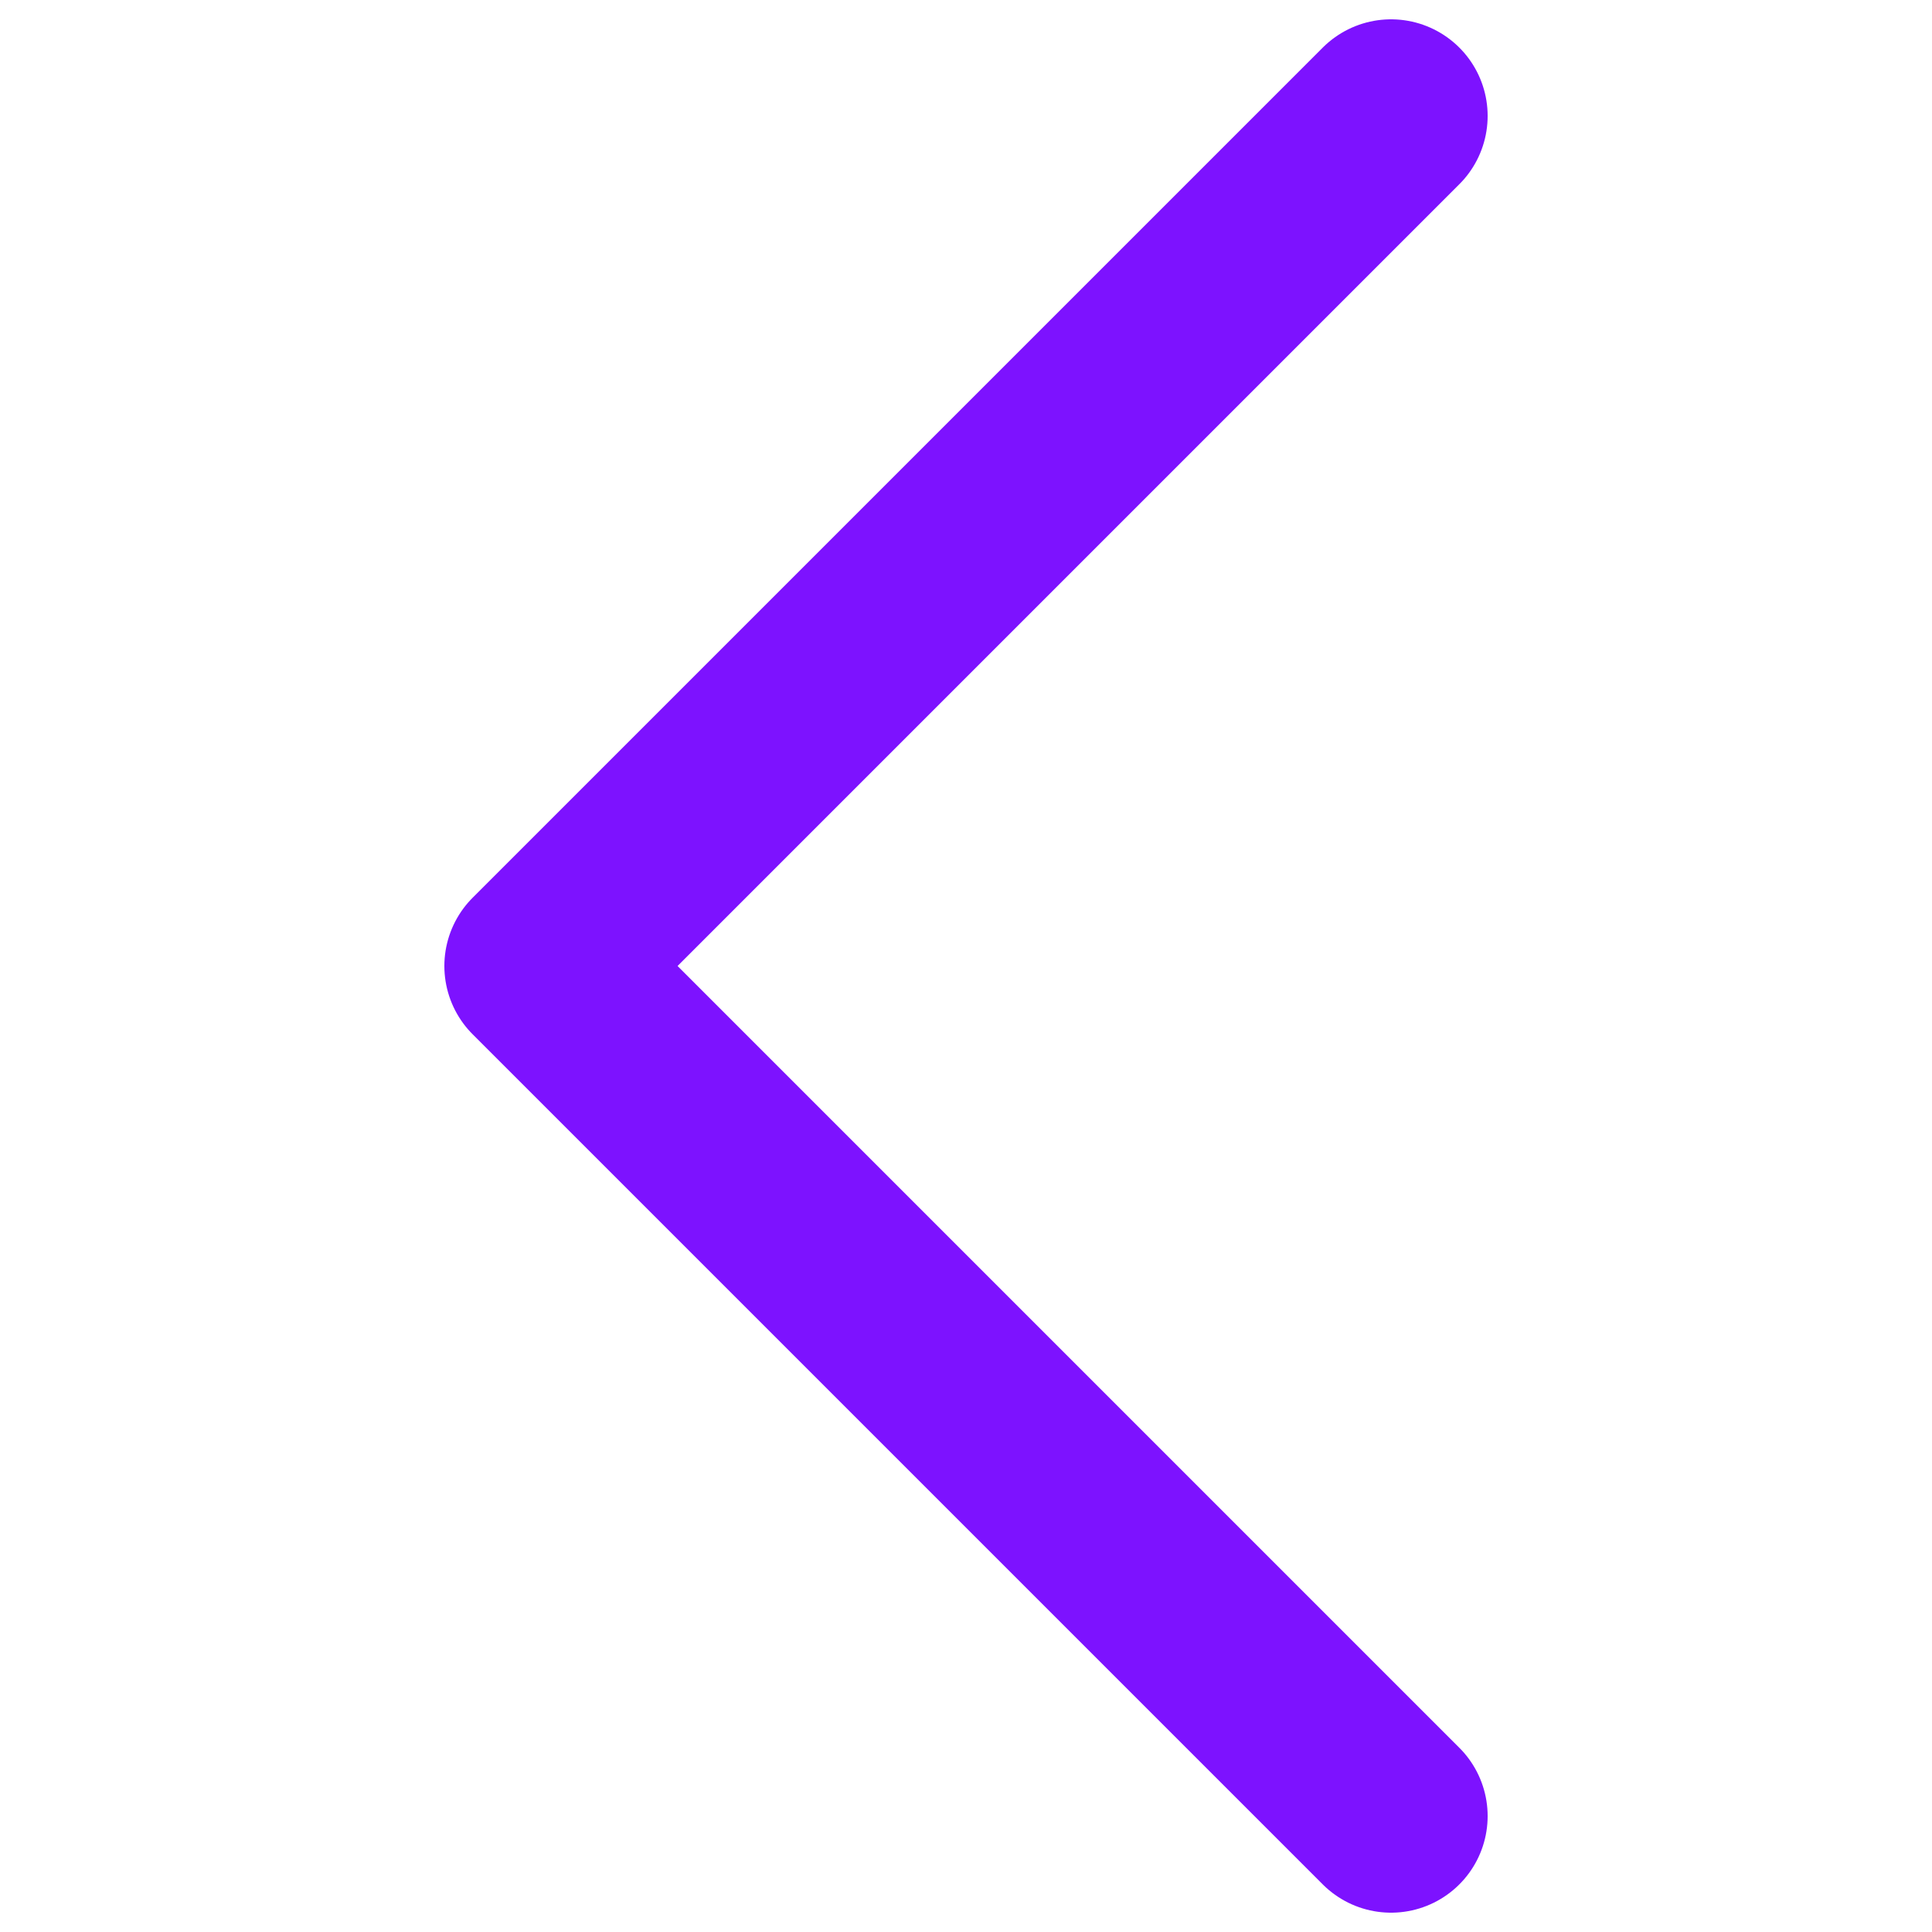 <svg width="150" height="150" viewBox="0 0 150 150" fill="none" xmlns="http://www.w3.org/2000/svg">
<g clip-path="url(#clip0_132_22)">
<path d="M108 141L42 75L108 9" stroke="#7D12FF" stroke-width="15" stroke-linecap="round" stroke-linejoin="round"/>
</g>
<defs>
<clipPath id="clip0_132_22">
<rect width="150" height="150" fill="white"/>
</clipPath>
</defs>
</svg>
